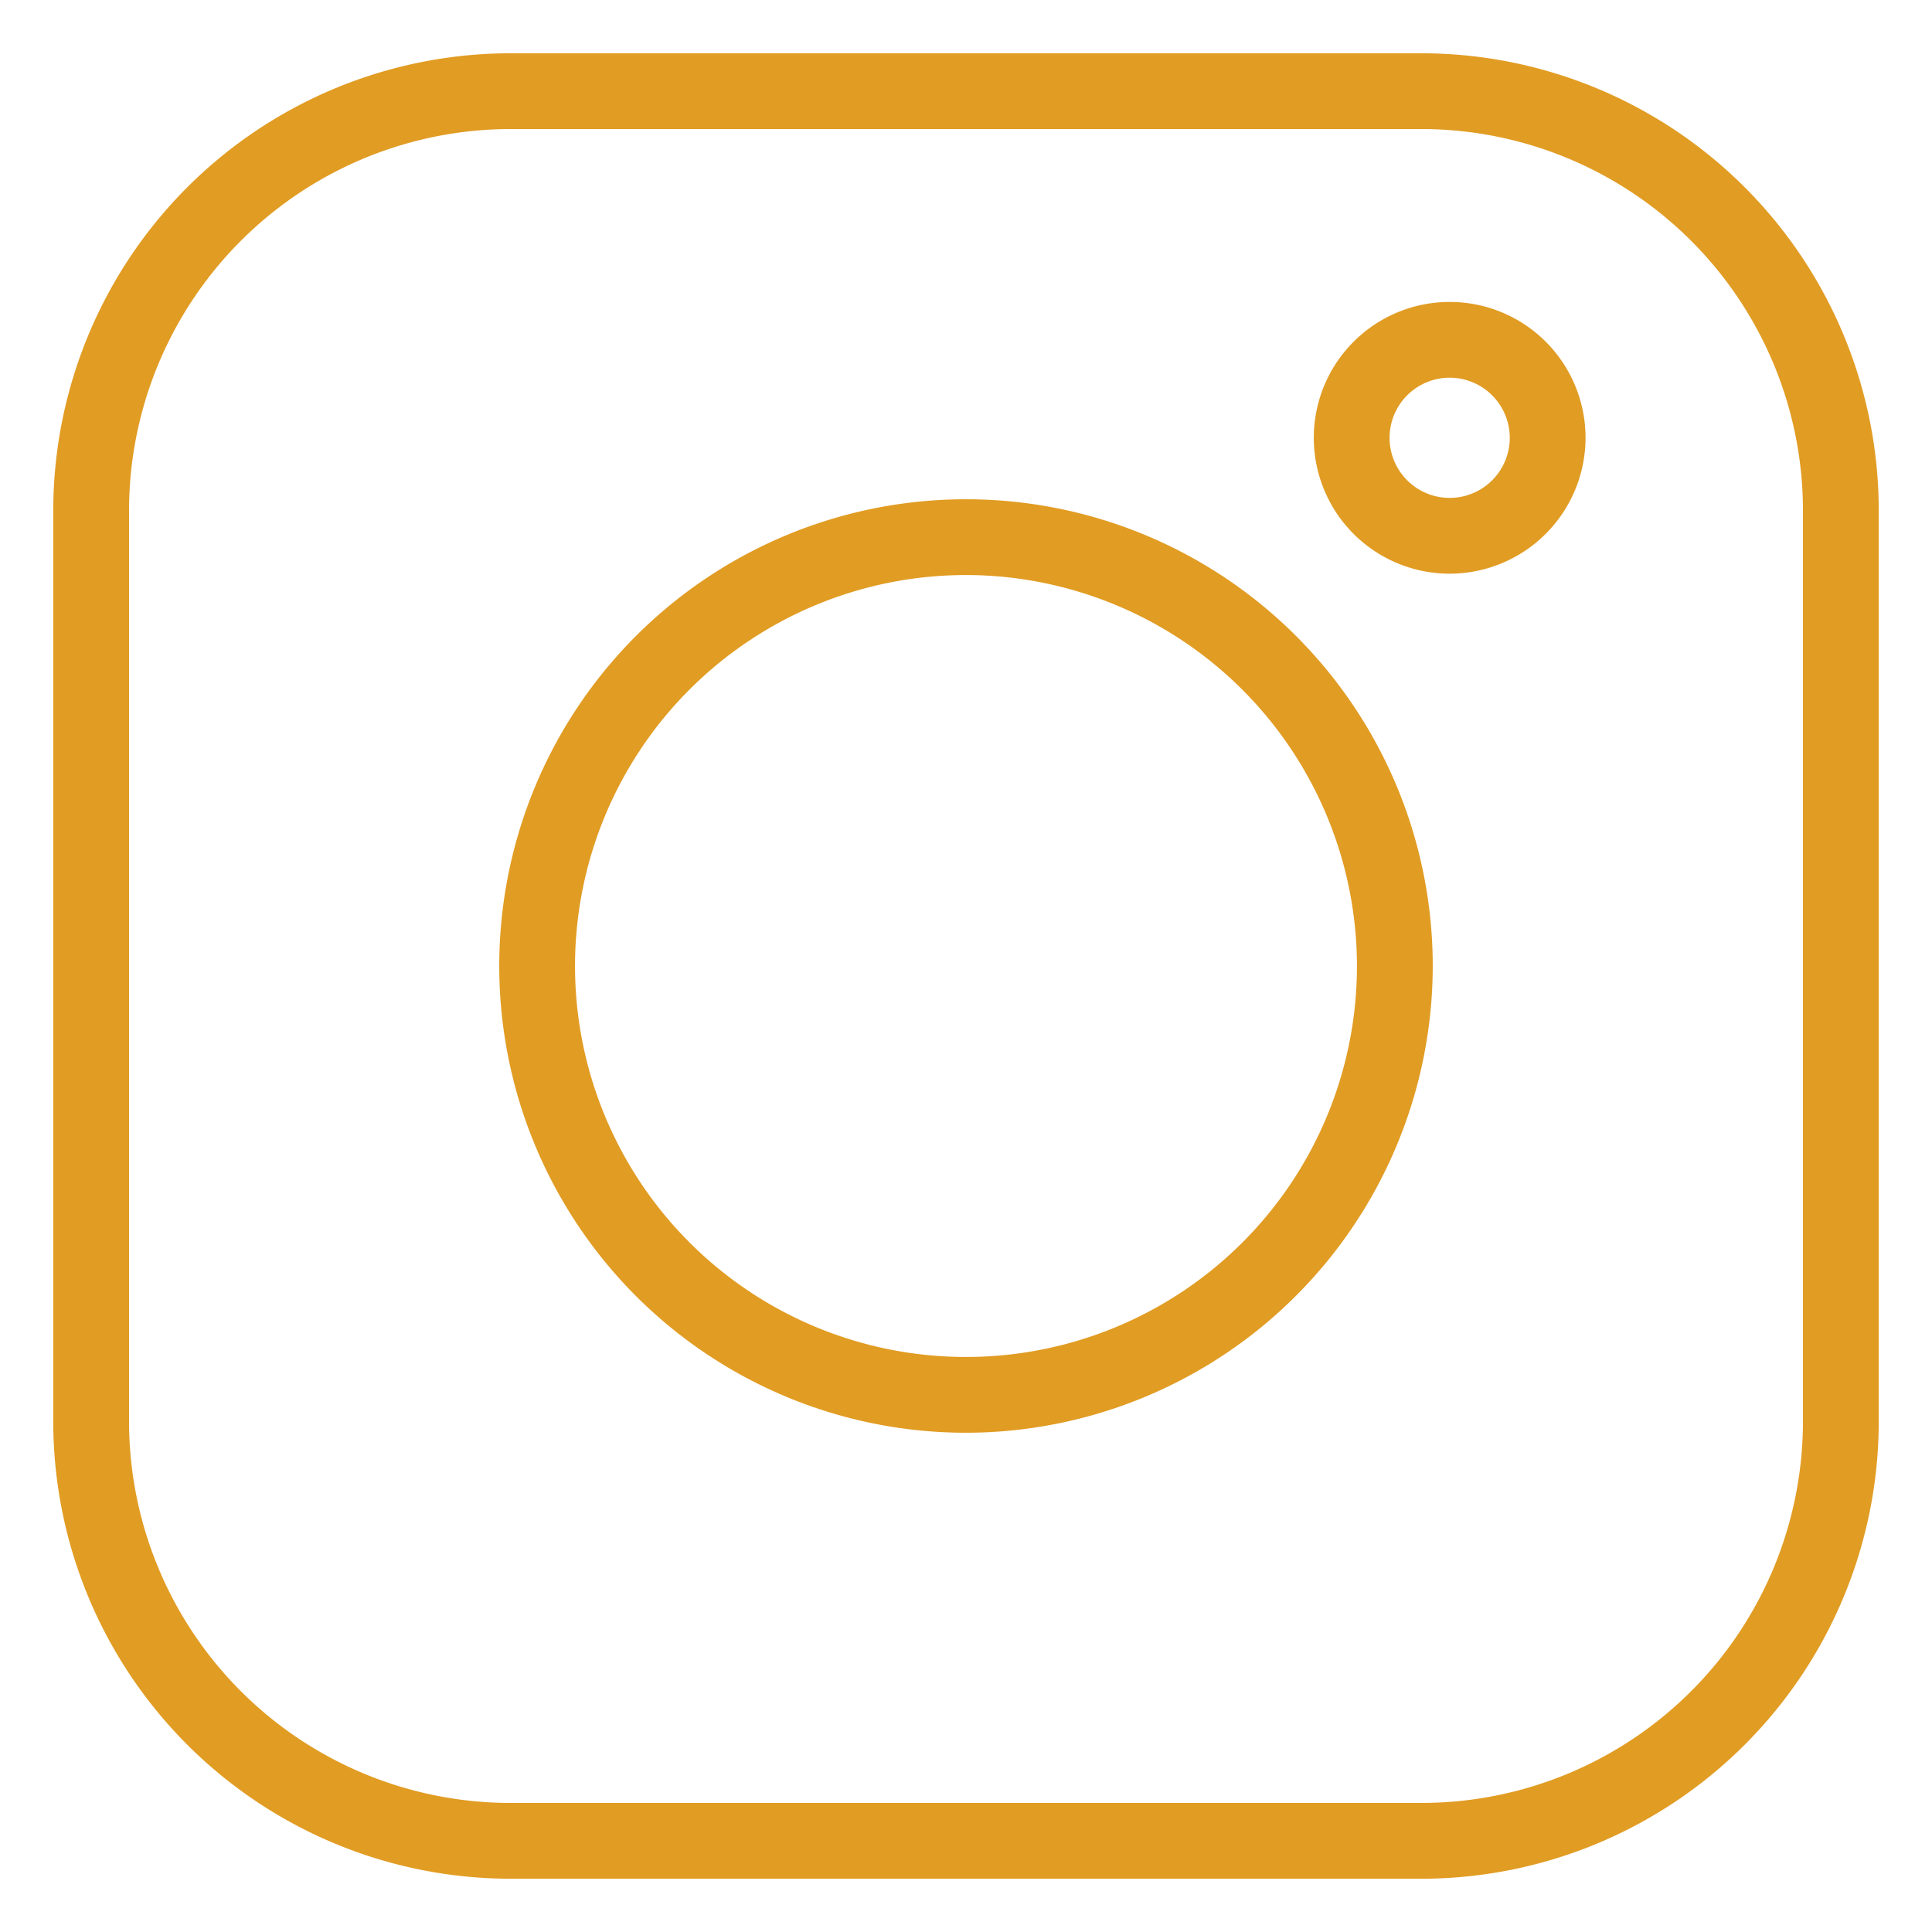 <svg xmlns="http://www.w3.org/2000/svg" version="1.1" xmlns:xlink="http://www.w3.org/1999/xlink" width="50" height="50" x="0" y="0" viewBox="0 0 256 256" style="enable-background:new 0 0 512 512" xml:space="preserve" class=""><g><path d="M188.385 248.941H67.615a60.626 60.626 0 0 1-60.558-60.556V67.615A60.626 60.626 0 0 1 67.615 7.06h120.77a60.626 60.626 0 0 1 60.558 60.556v120.77a60.626 60.626 0 0 1-60.558 60.556zM67.615 17.1A50.573 50.573 0 0 0 17.1 67.615v120.77A50.573 50.573 0 0 0 67.615 238.9h120.77a50.573 50.573 0 0 0 50.516-50.516V67.615A50.573 50.573 0 0 0 188.385 17.1z" fill="#e19c23" opacity="1" data-original="#000000" class=""></path><path d="M128 189.846a61.846 61.846 0 1 1 61.846-61.847A61.916 61.916 0 0 1 128 189.846zm0-113.65a51.805 51.805 0 1 0 51.804 51.803A51.862 51.862 0 0 0 128 76.195zM192.088 76.016a18.004 18.004 0 1 1 18.005-18.004 18.025 18.025 0 0 1-18.005 18.004zm0-25.968a7.963 7.963 0 1 0 7.963 7.964 7.973 7.973 0 0 0-7.963-7.964z" fill="#e19c23" opacity="1" data-original="#000000" class=""></path></g></svg>